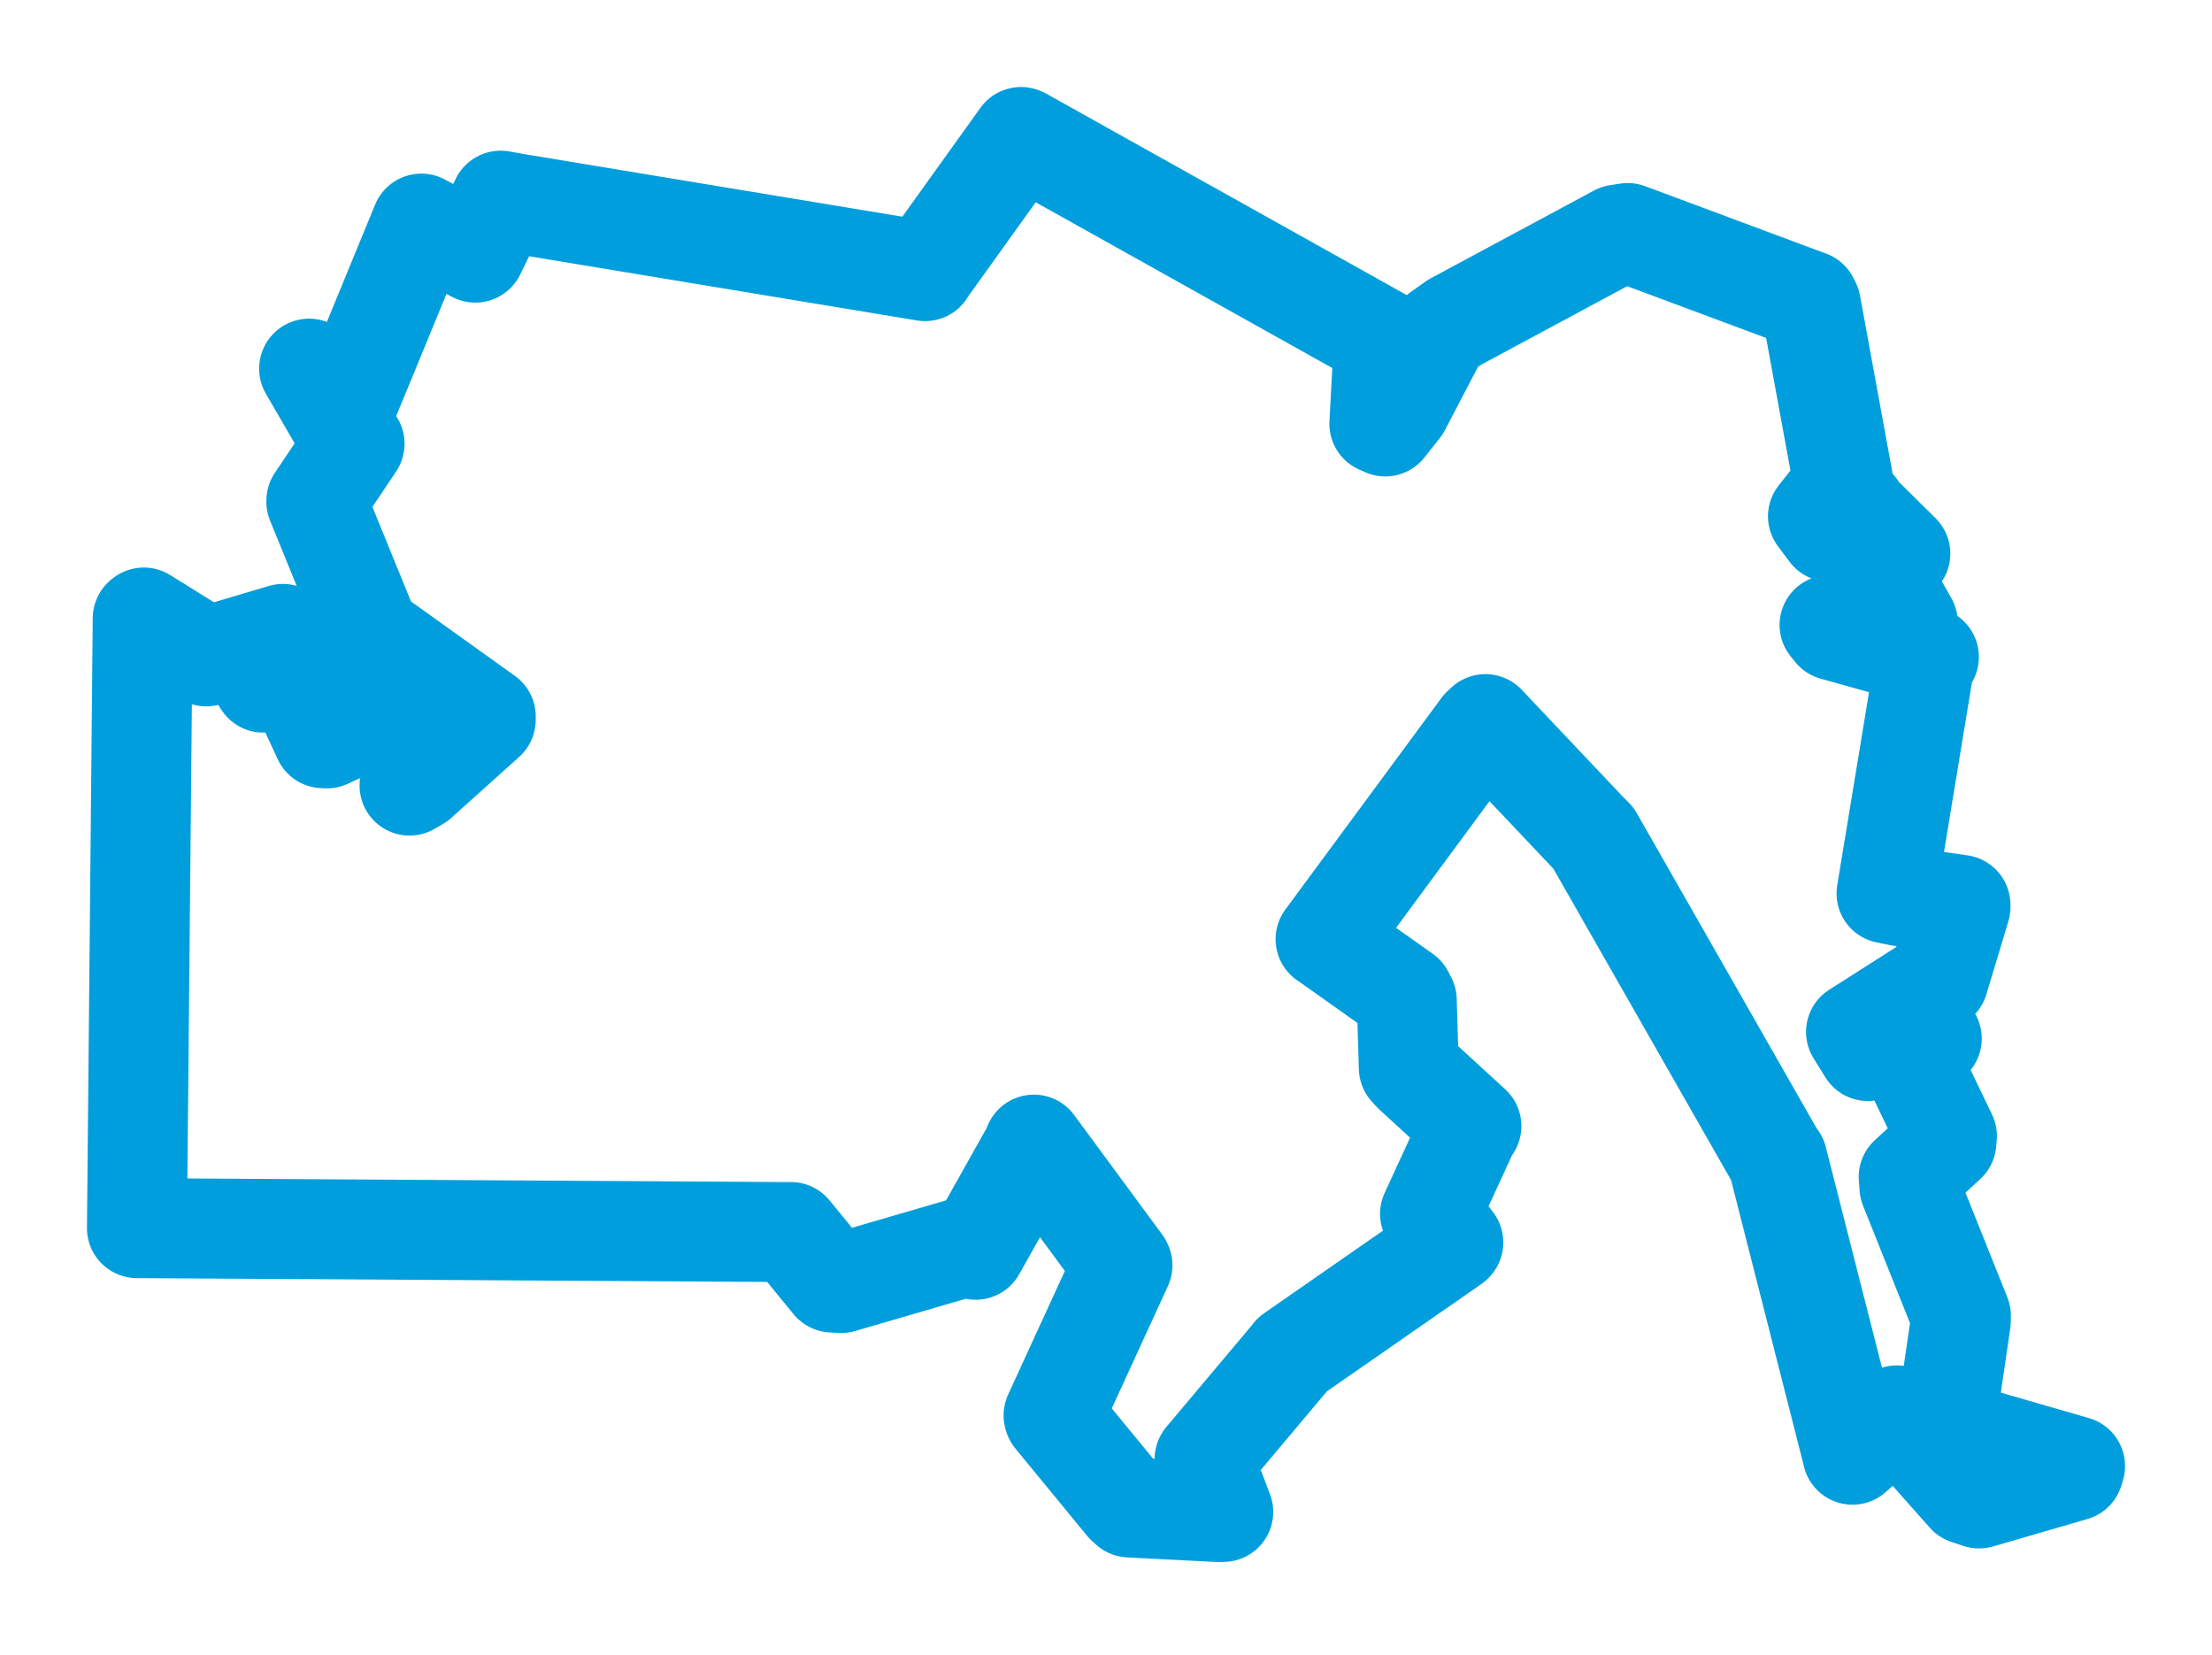 <svg viewBox="0 0 130.084 97.278" width="130.084" height="97.278" xmlns="http://www.w3.org/2000/svg">
  <title>Týniště nad Orlicí, okres Rychnov nad Kněžnou, Královéhradecký kraj, Severovýchod, Česko</title>
  <desc>Geojson of Týniště nad Orlicí, okres Rychnov nad Kněžnou, Královéhradecký kraj, Severovýchod, Česko</desc>
  <polygon points="8.053,72.206 46.465,72.438 46.511,72.435 48.939,75.401 49.475,75.431 57.182,73.184 57.376,73.477 60.633,67.676 60.8,67.296 65.986,74.333 66.011,74.389 61.958,83.217 61.98,83.293 66.204,88.433 66.424,88.629 71.656,88.898 71.937,88.891 70.84,86.009 70.839,85.788 75.939,79.726 76.009,79.628 85.438,73.08 85.467,73.049 84.291,71.525 84.098,71.365 86.3,66.584 86.531,66.206 83.103,63.066 82.85,62.789 82.729,58.802 82.558,58.475 78.194,55.383 77.954,55.22 87.131,42.782 87.355,42.573 93.375,48.937 93.704,49.265 104.377,67.963 104.52,68.148 108.902,85.352 108.942,85.527 111.428,83.329 111.561,83.214 115.686,87.867 116.387,88.098 121.943,86.484 122.031,86.196 114.45,84.007 114.399,83.895 115.308,77.706 115.317,77.358 112.294,69.803 112.246,69.197 114.463,67.16 114.496,66.793 112.365,62.364 113.605,61.061 109.847,61.793 109.149,60.67 113.97,57.6 114.001,57.615 115.294,53.322 115.292,53.198 111.71,52.684 110.944,52.527 113.192,38.88 113.435,38.627 107.854,37.069 107.593,36.744 112.182,36.758 112.197,36.614 110.47,33.539 110.322,33.432 111.729,32.578 111.756,32.551 109.294,30.118 109.173,29.884 107.594,31.267 106.911,30.355 107.692,29.372 108.501,28.865 106.491,17.901 106.374,17.668 95.725,13.701 95.132,13.791 85.525,18.954 84.636,19.587 82.365,23.937 81.466,25.072 81.118,24.917 81.383,19.964 60.131,8.092 60.045,8.053 54.407,15.911 54.403,15.94 30.323,11.955 29.443,11.798 27.95,14.852 24.779,13.146 21.072,22.157 20.567,23.371 18.488,21.87 18.178,21.674 20.608,25.867 20.851,26.09 18.605,29.435 18.603,29.5 21.675,37.027 21.9,37.351 28.568,42.125 28.564,42.318 24.565,45.909 24.084,46.187 24.472,41.155 24.378,41.046 19.219,43.412 18.999,43.401 17.879,40.977 17.899,40.84 19.738,39.714 19.746,39.569 15.485,40.133 15.411,40.02 16.768,37.431 16.643,37.27 12.295,38.561 12.132,38.59 8.458,36.306 8.392,36.357 8.053,72.206" stroke="#009edd" stroke-width="5.878px" fill="none" stroke-linejoin="round" vector-effect="non-scaling-stroke"></polygon>
</svg>